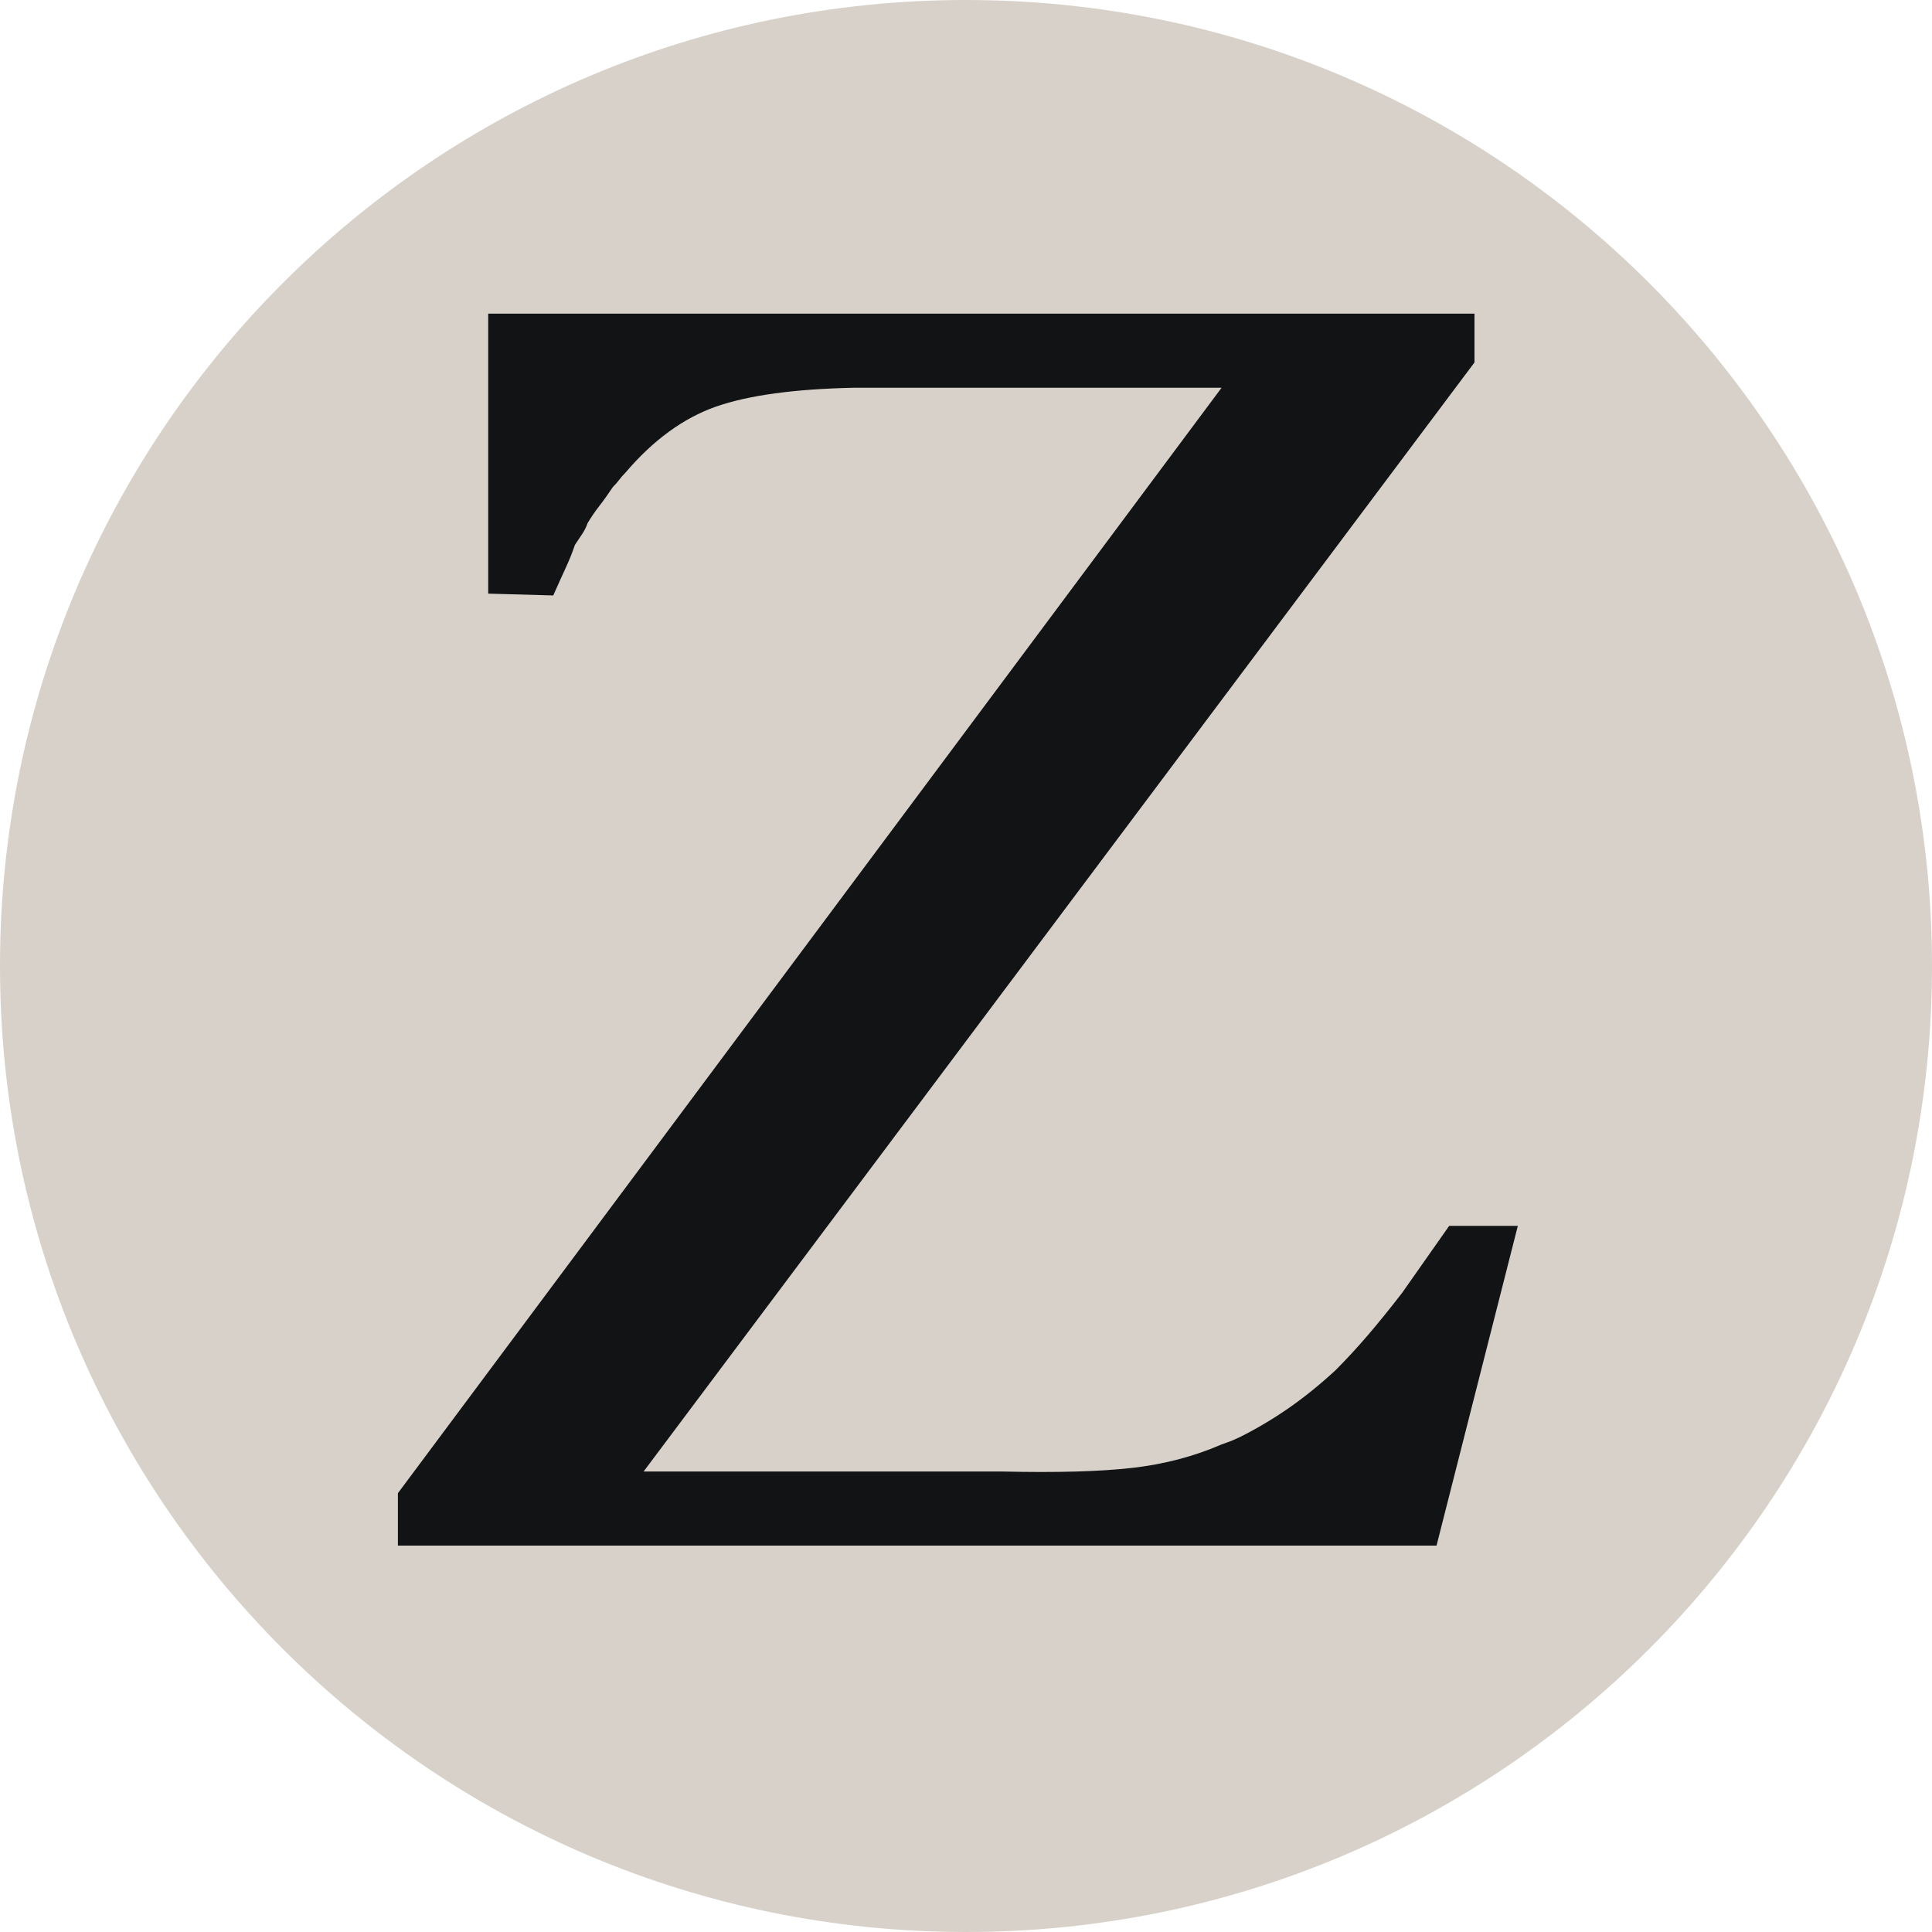 <svg xmlns="http://www.w3.org/2000/svg" width="100" height="100"><path fill="#D7D1C9" d="M100 49.998c0 27.615-22.384 50.002-50 50.002-27.613 0-50-22.387-50-50.002 0-27.613 22.387-49.998 50-49.998 27.616 0 50 22.385 50 49.998z"/><path fill="#111314" d="M74.355 79.999h-53.76v-2.711l42.635-57.22h-18.98c-3.118.063-5.517.391-7.2.981-1.683.594-3.242 1.73-4.675 3.413-.125.126-.233.25-.327.374-.093.126-.203.25-.327.373-.25.375-.483.702-.702.982-.219.28-.42.577-.607.889-.062.188-.156.374-.28.561l-.374.562c-.126.374-.281.765-.467 1.168-.188.406-.407.889-.654 1.449l-3.367-.094v-14.491h51.049v2.524l-43.007 57.407h18.605c2.805.063 5.033 0 6.685-.188 1.65-.187 3.193-.591 4.628-1.214l.514-.188.421-.188c.873-.436 1.714-.935 2.524-1.496.809-.561 1.62-1.215 2.431-1.963.561-.562 1.122-1.168 1.683-1.823.561-.655 1.153-1.387 1.777-2.197l2.431-3.46h3.552l-4.208 16.55z"/></svg>